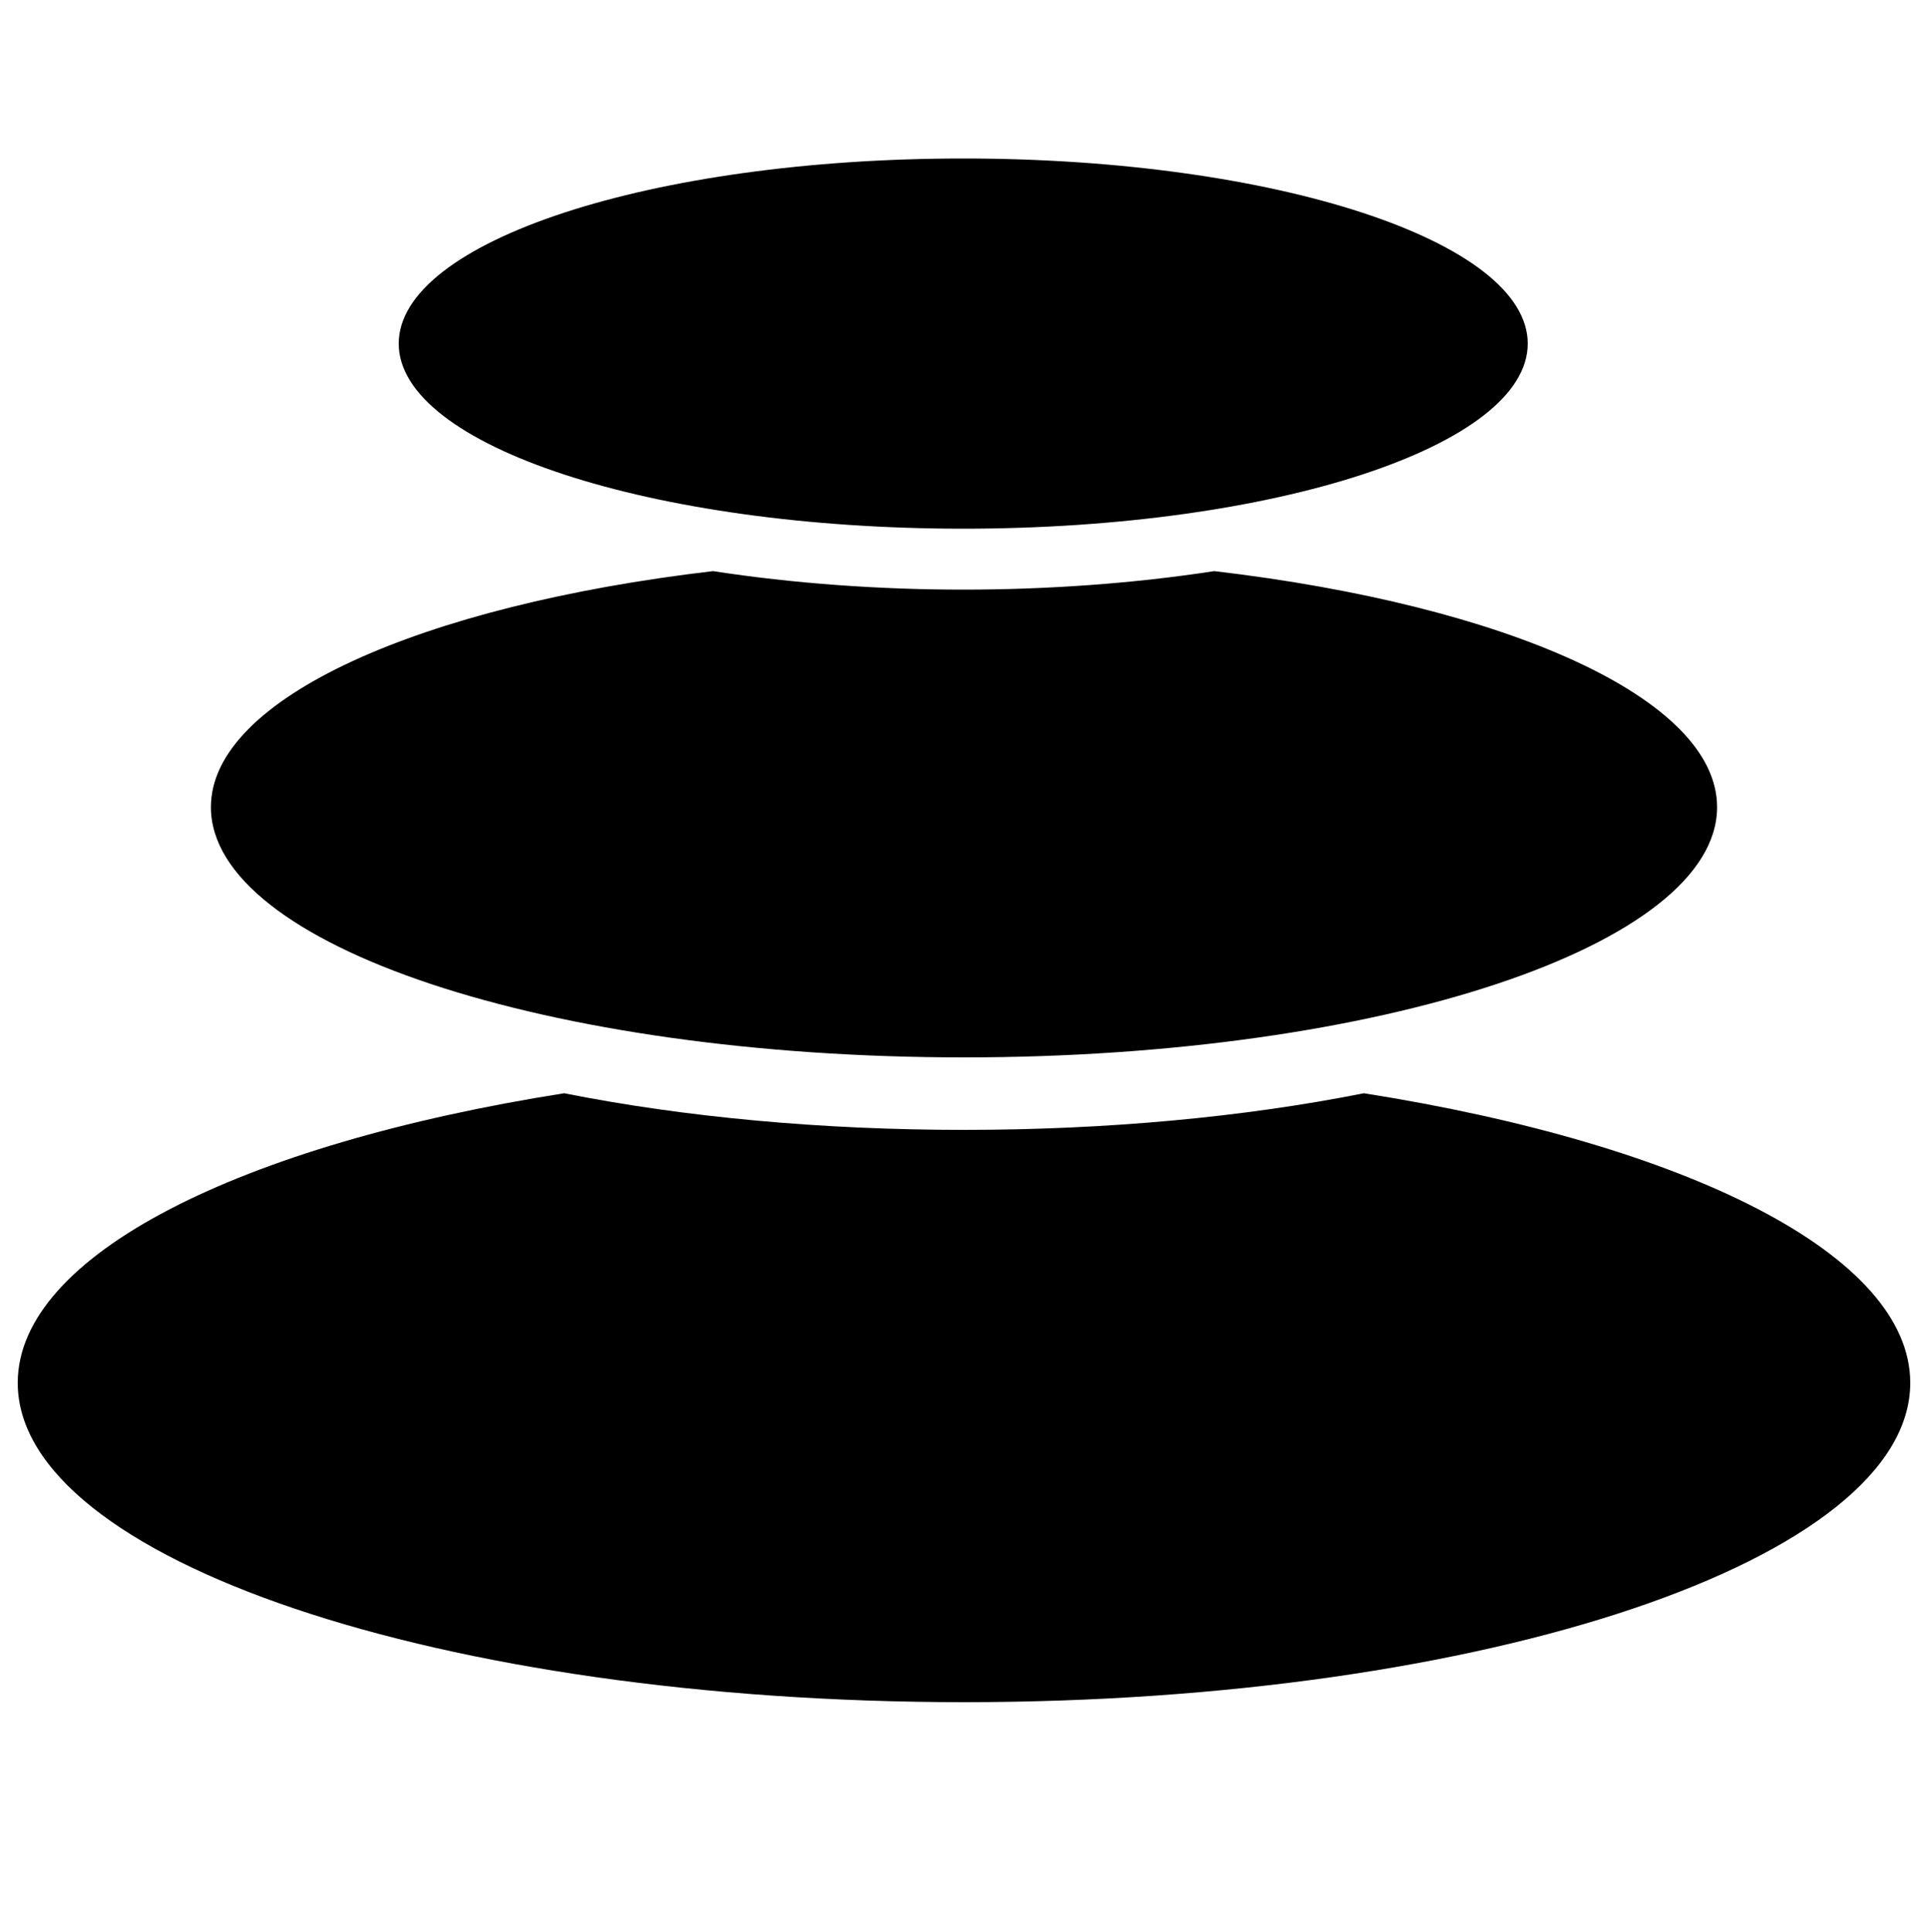 <svg width="500" height="501" viewBox="0 0 500 501" fill="none" xmlns="http://www.w3.org/2000/svg">
<path d="M353.7 283.5C322.5 289.7 287 293 250 293C213 293 177.5 289.7 146.3 283.5C62.6 296.7 4.6 325.4 4.6 358.6C4.6 404.4 114.5 441.4 250 441.4C385.5 441.4 495.4 404.3 495.4 358.6C495.4 325.4 437.4 296.7 353.7 283.5Z" fill="black"/>
<path d="M249.8 137.1C330.654 137.1 396.2 115.609 396.2 89.1C396.2 62.59 330.654 41.1 249.8 41.1C168.945 41.1 103.4 62.59 103.4 89.1C103.4 115.609 168.945 137.1 249.8 137.1Z" fill="black"/>
<path d="M314.9 148.1C294.1 151.3 271.7 152.9 249.8 152.9C228 152.9 205.7 151.3 184.9 148.1C109.1 157 54.7 181.1 54.7 209.3C54.7 245.2 142.1 274.2 250 274.2C357.9 274.2 445.3 245.1 445.3 209.3C445.3 181.1 390.8 157 314.9 148.1Z" fill="black"/>
</svg>
